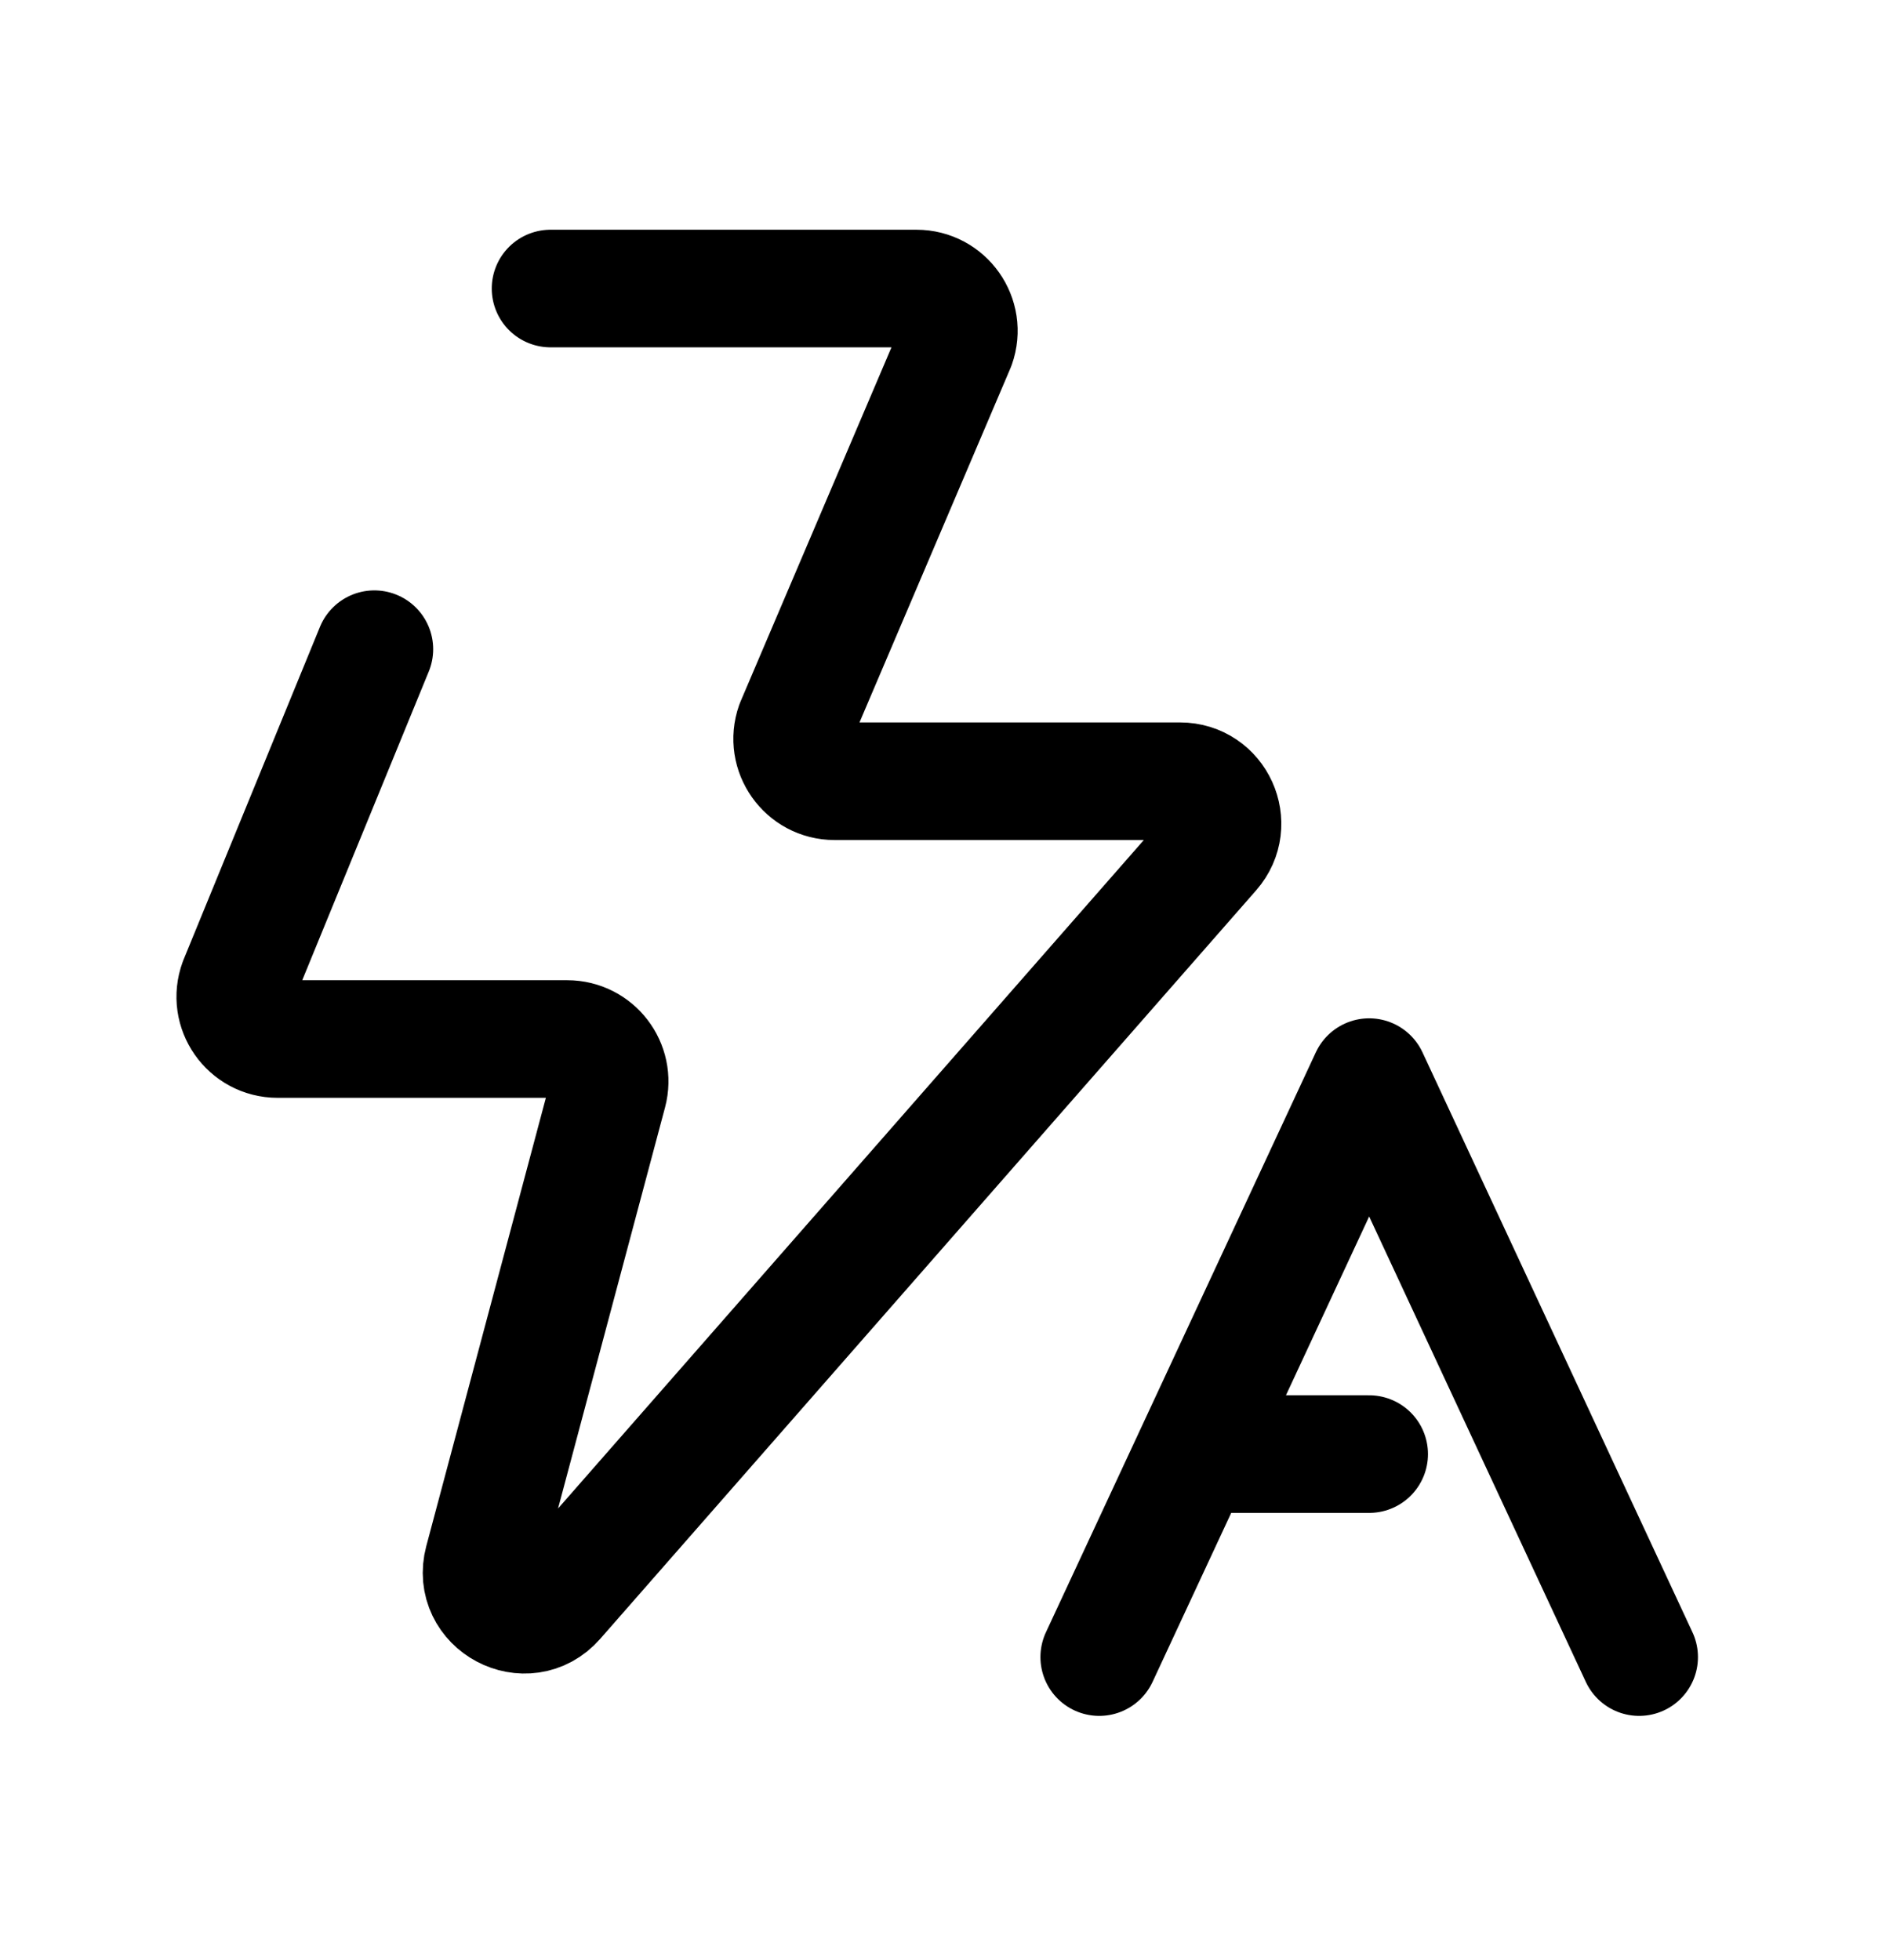 <svg width="24" height="25" viewBox="0 0 24 25" fill="none" xmlns="http://www.w3.org/2000/svg">
<path d="M7.021 3.68H11.687C12.06 3.68 12.321 4.049 12.196 4.401L10.133 9.243C10.009 9.595 10.27 9.964 10.643 9.964H15.048C15.513 9.964 15.761 10.511 15.455 10.861L7.09 20.408C6.714 20.838 6.014 20.465 6.161 19.912L7.756 13.932C7.847 13.589 7.589 13.252 7.233 13.252H3.541C3.165 13.252 2.904 12.879 3.034 12.526L4.774 8.28" stroke="black" stroke-width="1.5" stroke-linecap="round" stroke-linejoin="round"/>
<path d="M14.018 21.135L17.46 13.738L20.903 21.135M15.272 18.546H17.46" stroke="black" stroke-width="1.5" stroke-linecap="round" stroke-linejoin="round"/>
</svg>